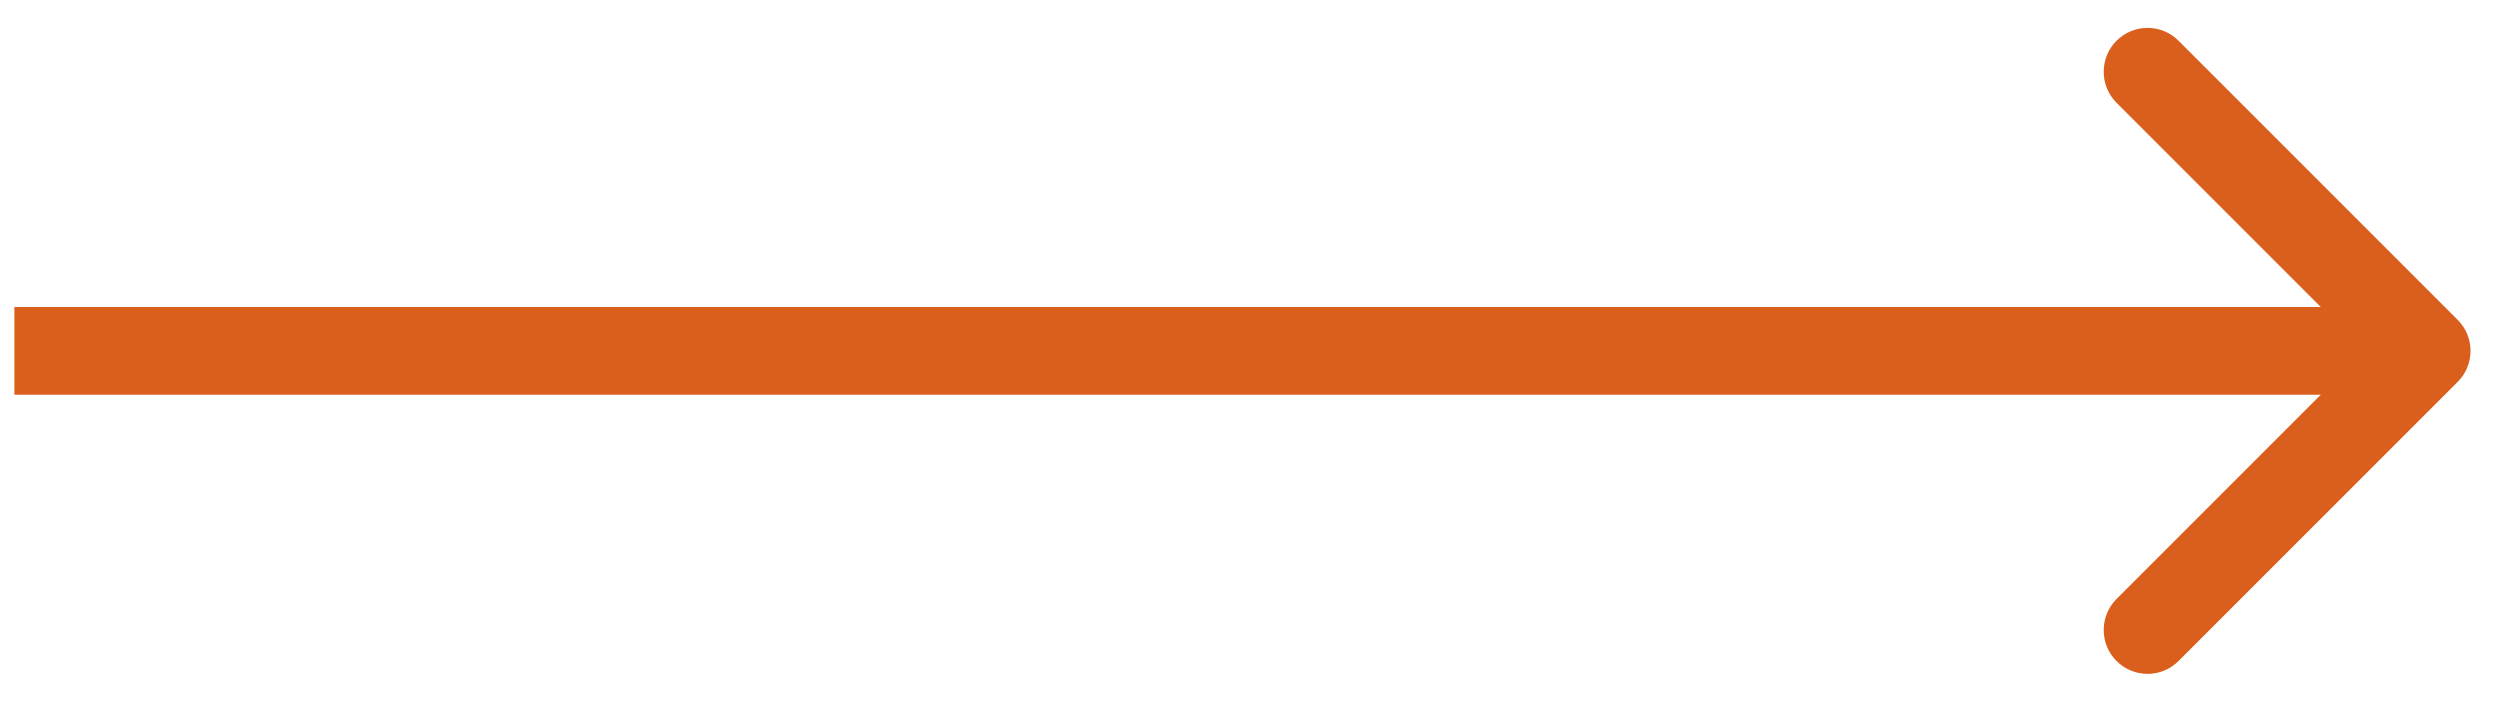 <svg width="57" height="16" viewBox="0 0 57 16" fill="none" xmlns="http://www.w3.org/2000/svg">
<path d="M56.035 8.707C56.426 8.317 56.426 7.683 56.035 7.293L49.671 0.929C49.281 0.538 48.648 0.538 48.257 0.929C47.867 1.319 47.867 1.953 48.257 2.343L53.914 8L48.257 13.657C47.867 14.047 47.867 14.681 48.257 15.071C48.648 15.462 49.281 15.462 49.671 15.071L56.035 8.707ZM55.328 7L0.328 7L0.328 9L55.328 9L55.328 7Z" fill="#DA5F1D"/>
</svg>
